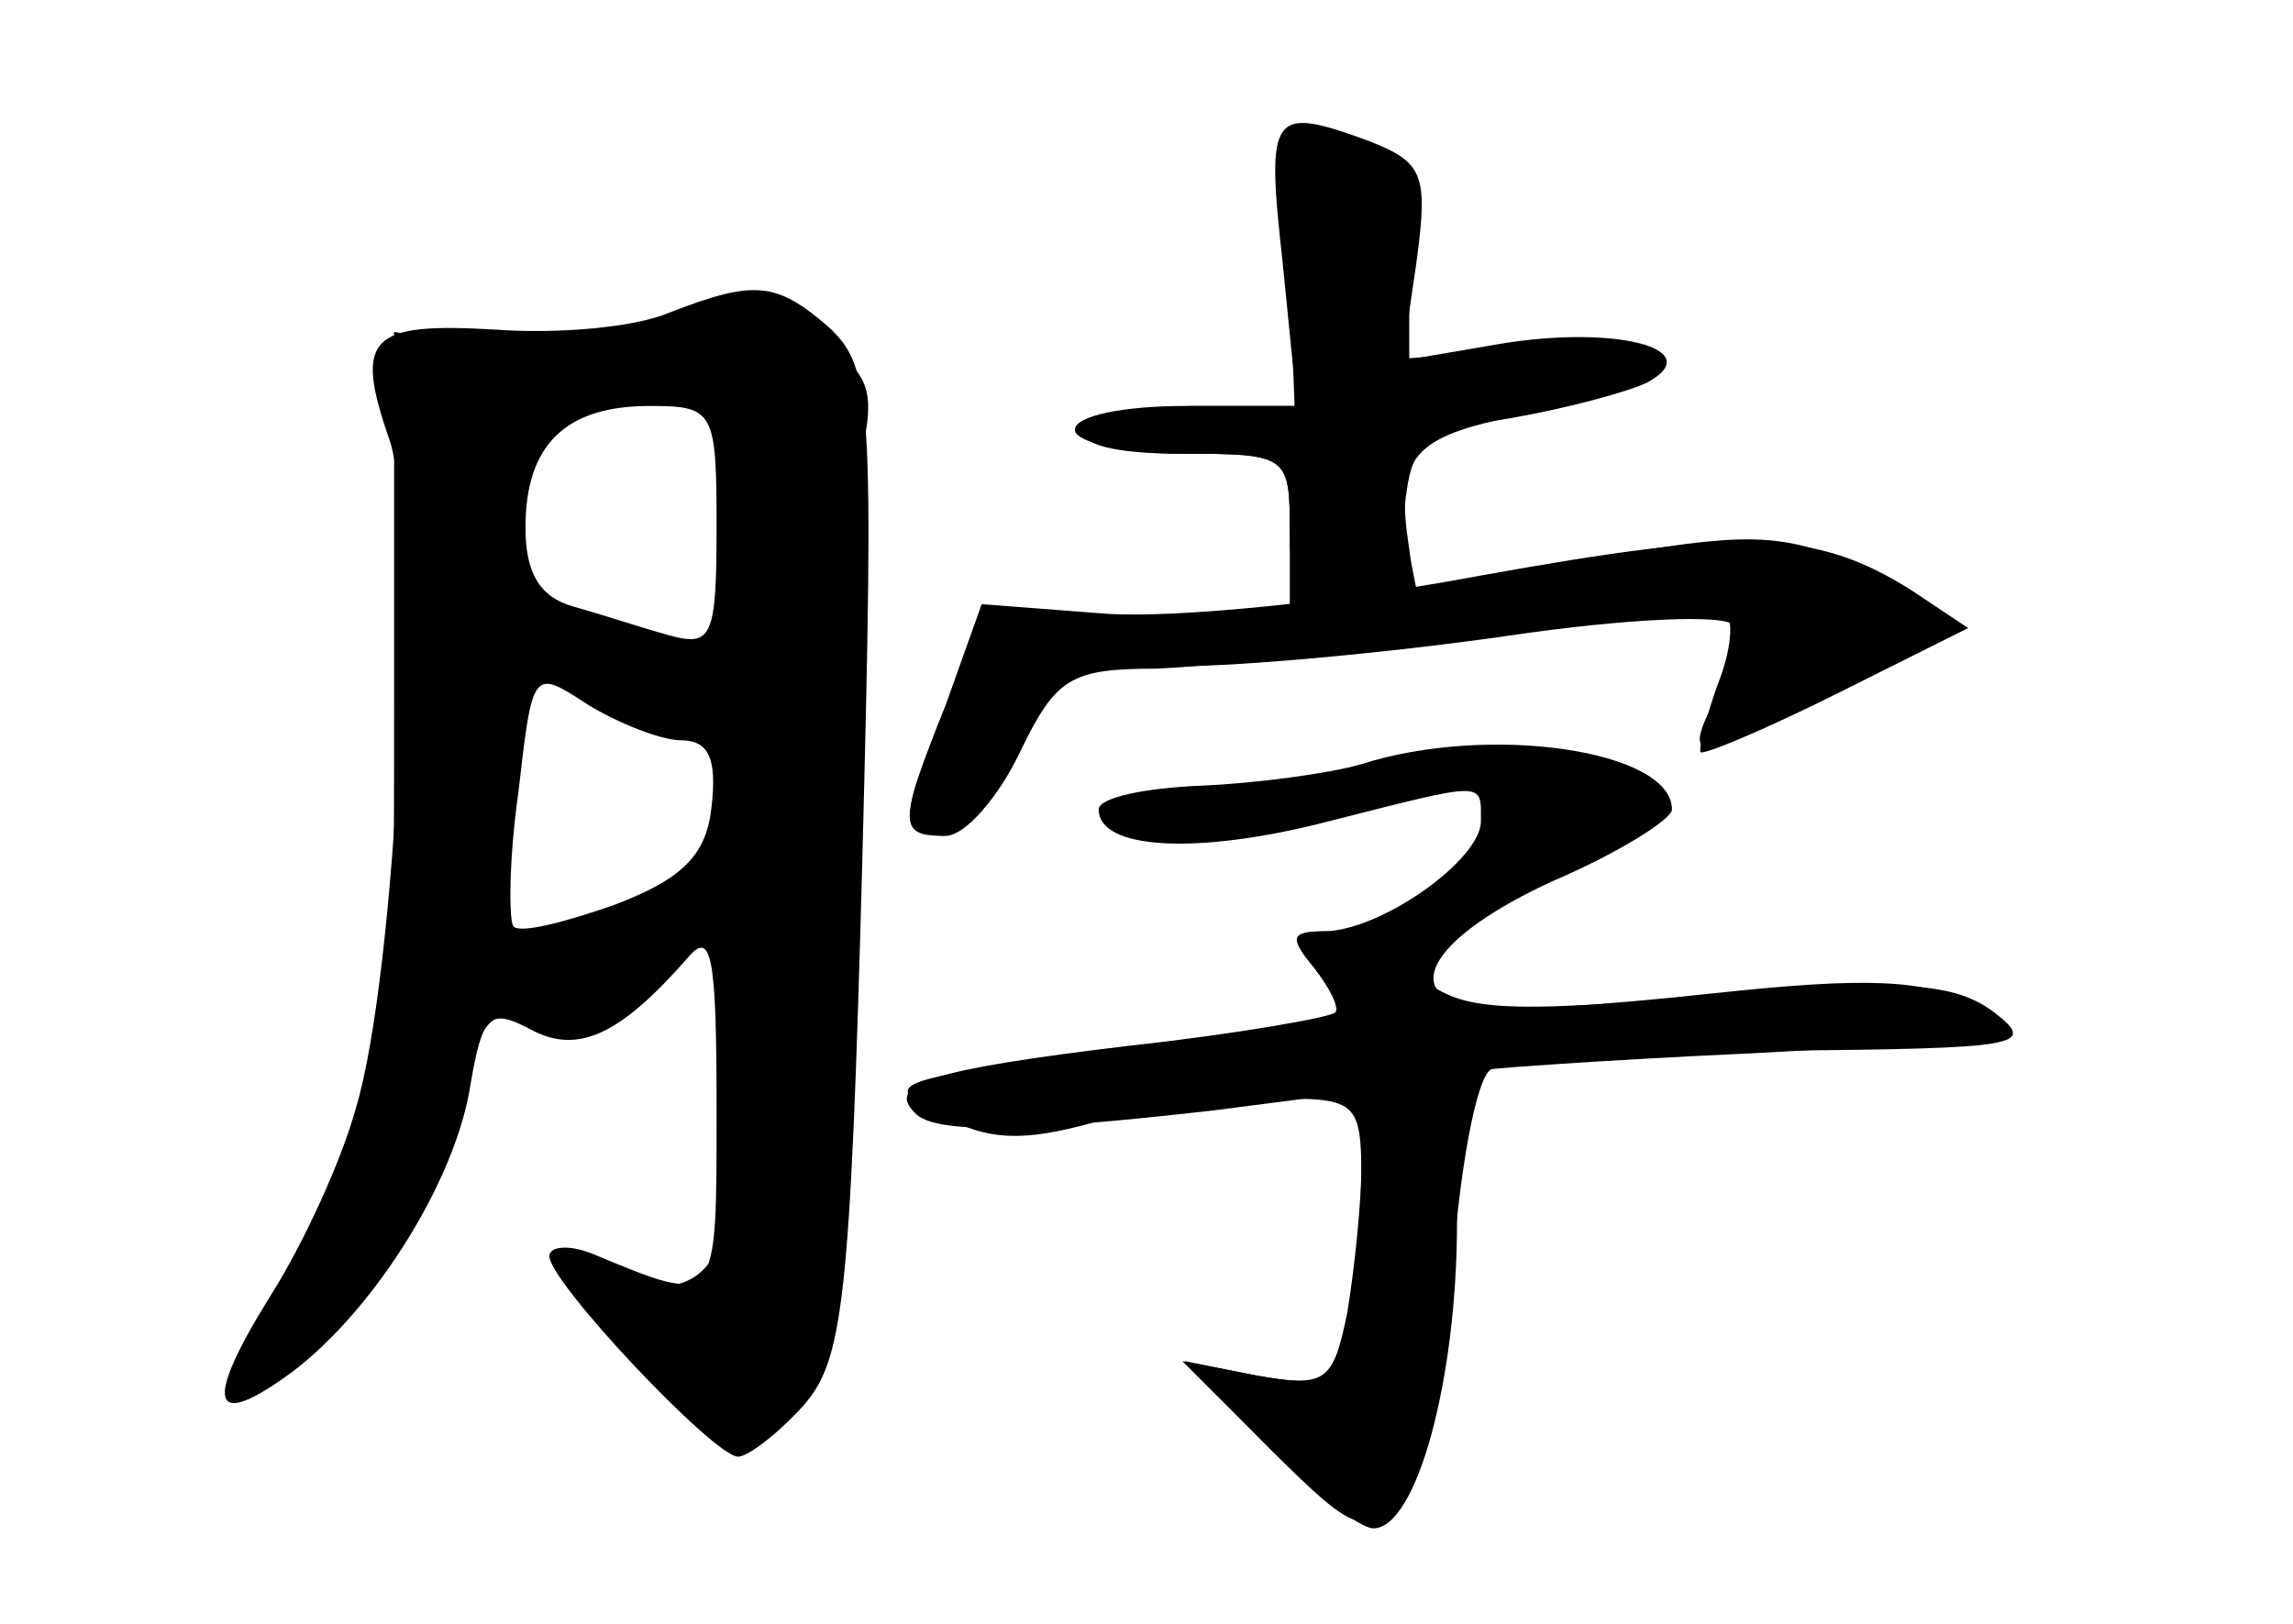 <?xml version="1.0" standalone="no"?>
<!DOCTYPE svg PUBLIC "-//W3C//DTD SVG 20010904//EN"
 "http://www.w3.org/TR/2001/REC-SVG-20010904/DTD/svg10.dtd">
<svg version="1.0" xmlns="http://www.w3.org/2000/svg"
 width="96pt" height="68pt" viewBox="0 0 96 68"
 preserveAspectRatio="xMidYMid meet">
<g transform="translate(0,68) scale(0.1,-0.1)" fill="#000000" stroke="none">
<g id="part-0" class="char-part">
  <path d="M539 621 c-1 -3 -1 -30 1 -58 l2 -53 -40 0 c-23 0 -44 -4 -47 -10 -4
-6 12 -10 39 -10 46 0 46 0 46 -35 l0 -36 -62 3 -63 3 -17 -39 c-22 -47 -22
-56 -2 -56 8 0 22 16 30 35 14 34 16 35 67 36 28 0 92 6 140 13 48 7 90 9 93
4 3 -4 0 -16 -6 -27 -16 -31 -13 -31 44 -3 30 14 52 30 50 34 -3 5 -21 15 -40
23 -30 12 -45 12 -107 1 -40 -8 -73 -13 -74 -13 0 1 -2 9 -3 17 -6 39 1 47 46
56 58 12 57 30 -1 27 l-45 -3 0 44 c0 39 -3 44 -25 48 -14 3 -26 2 -26 -1z"/>
  <path d="M280 549 c-14 -6 -46 -9 -73 -7 -52 3 -59 -3 -44 -46 12 -34 3 -224
-14 -280 -6 -22 -22 -57 -36 -79 -28 -45 -25 -57 10 -31 34 26 68 80 74 120 5
29 8 32 25 23 20 -11 38 -2 66 30 10 12 12 0 12 -63 0 -84 1 -83 -52 -61 -10
4 -18 3 -18 -1 0 -11 69 -84 79 -84 4 0 16 9 27 21 17 19 20 43 25 228 5 194
4 207 -14 224 -22 19 -31 20 -67 6z m20 -90 c0 -46 -2 -50 -20 -45 -11 3 -29
9 -40 12 -14 4 -20 14 -20 33 0 35 17 51 52 51 27 0 28 -2 28 -51z m-15 -89
c12 0 15 -8 13 -27 -2 -21 -12 -31 -41 -42 -20 -7 -39 -12 -42 -9 -2 2 -2 28
2 56 6 52 6 52 29 37 13 -8 31 -15 39 -15z"/>
  <path d="M570 360 c-14 -4 -44 -8 -67 -9 -24 -1 -43 -5 -43 -10 0 -17 42 -19
96 -5 67 17 64 17 64 0 0 -16 -42 -46 -66 -46 -14 0 -14 -3 -4 -15 7 -9 11
-17 9 -19 -2 -2 -41 -9 -87 -14 -83 -10 -101 -16 -89 -28 8 -9 46 -8 125 1
l62 8 0 -30 c0 -17 -3 -45 -6 -63 -6 -29 -9 -31 -38 -26 l-30 6 34 -35 c19
-19 39 -35 45 -35 18 0 35 62 35 128 0 34 1 63 3 63 1 1 56 5 122 8 111 6 118
7 92 20 -21 11 -45 12 -110 5 -46 -5 -91 -8 -100 -6 -32 6 -17 30 33 53 28 12
50 26 50 30 0 25 -77 36 -130 19z"/>
</g>
<g id="part-1" class="char-part">
  <path d="M265 539 c-16 -5 -46 -7 -65 -4 l-35 6 0 -153 c0 -151 0 -154 -32
-221 -27 -56 -29 -66 -13 -57 27 14 56 58 70 107 11 36 16 42 34 37 14 -3 32
4 51 21 l30 25 3 -47 c7 -99 -10 -128 -59 -103 -28 16 -23 4 16 -35 71 -72 85
-45 85 167 0 90 4 180 9 201 8 32 6 39 -12 52 -24 17 -38 17 -82 4z m39 -35
c3 -9 6 -34 6 -56 l0 -41 -42 7 c-24 4 -47 11 -52 16 -14 14 3 78 22 83 36 10
60 6 66 -9z m4 -164 c-2 -19 -13 -28 -50 -42 l-48 -18 0 65 0 64 50 -22 c43
-19 50 -26 48 -47z"/>
</g>
<g id="part-2" class="char-part">
  <path d="M537 570 l6 -60 -47 0 c-25 0 -46 -4 -46 -10 0 -5 20 -10 45 -10 44
0 45 -1 45 -31 0 -26 3 -30 23 -27 17 2 23 11 25 35 3 28 7 32 45 38 23 4 49
11 57 15 25 14 -14 24 -62 16 l-41 -7 6 41 c5 37 3 42 -20 51 -41 15 -43 12
-36 -51z"/>
</g>
<g id="part-3" class="char-part">
  <path d="M620 439 c-58 -11 -128 -18 -157 -16 l-52 4 -15 -42 c-20 -50 -20
-55 -1 -55 9 0 23 16 32 35 15 31 21 35 57 35 23 1 84 7 136 14 52 8 98 12
102 10 4 -3 3 -16 -3 -31 -5 -14 -8 -27 -7 -28 2 -1 28 10 58 25 l54 27 -24
16 c-40 25 -69 26 -180 6z"/>
</g>
<g id="part-4" class="char-part">
  <path d="M550 275 c7 -9 11 -17 9 -20 -3 -2 -47 -9 -98 -16 -89 -11 -93 -13
-67 -26 20 -11 35 -11 64 -3 20 5 54 10 75 10 36 0 37 -1 37 -37 0 -21 -3 -49
-7 -61 -5 -21 -10 -23 -37 -18 l-31 6 37 -37 c35 -35 39 -36 54 -21 12 12 18
40 22 95 3 43 10 81 16 85 6 4 61 8 121 8 101 1 108 2 90 16 -16 12 -36 14
-105 8 -108 -9 -119 -8 -139 10 -10 9 -26 16 -36 16 -14 0 -15 -3 -5 -15z"/>
</g>
</g>
</svg>